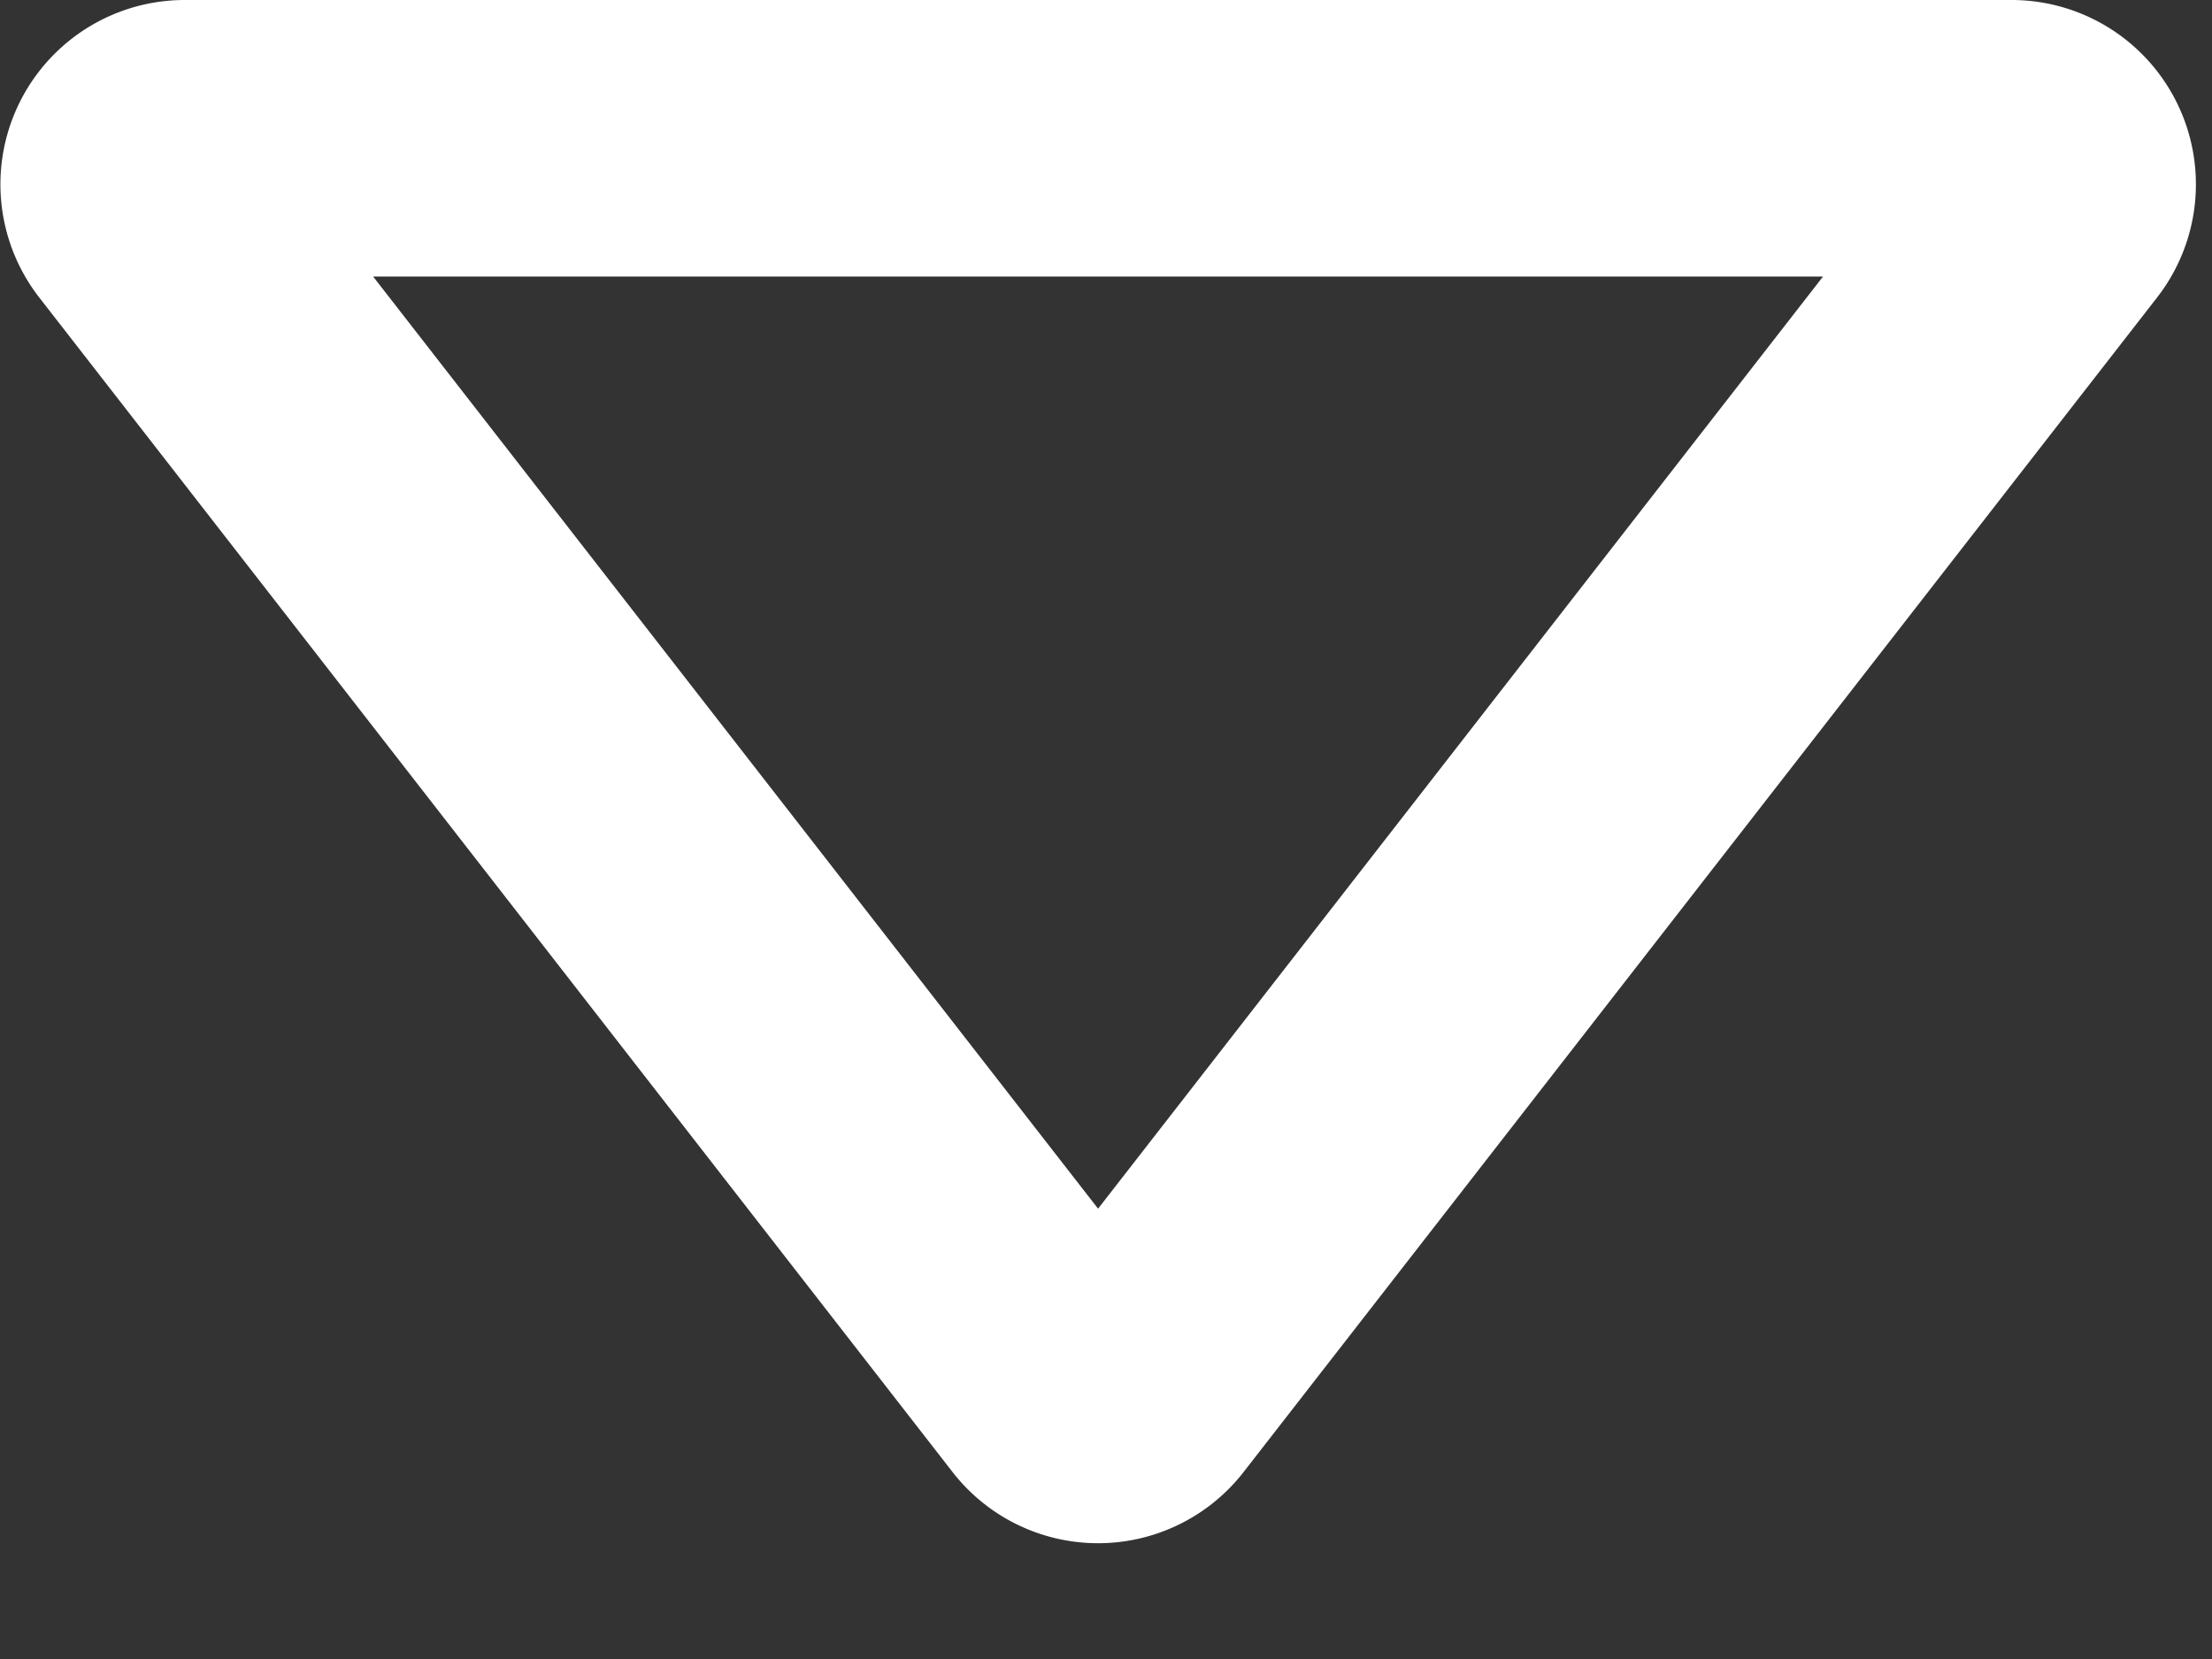 <svg width="12" height="9" fill="none" xmlns="http://www.w3.org/2000/svg"><rect width="100%" height="100%" fill="#333333" stroke="none"/><path fill-rule="evenodd" clip-rule="evenodd" d="m2.024 1.5 3.933 5.057L9.89 1.5H2.024ZM1.002 0h9.91a1 1 0 0 1 .79 1.614L6.747 7.985a1 1 0 0 1-1.58 0L.213 1.614A1 1 0 0 1 1.002 0Z" fill="#fff"/></svg>